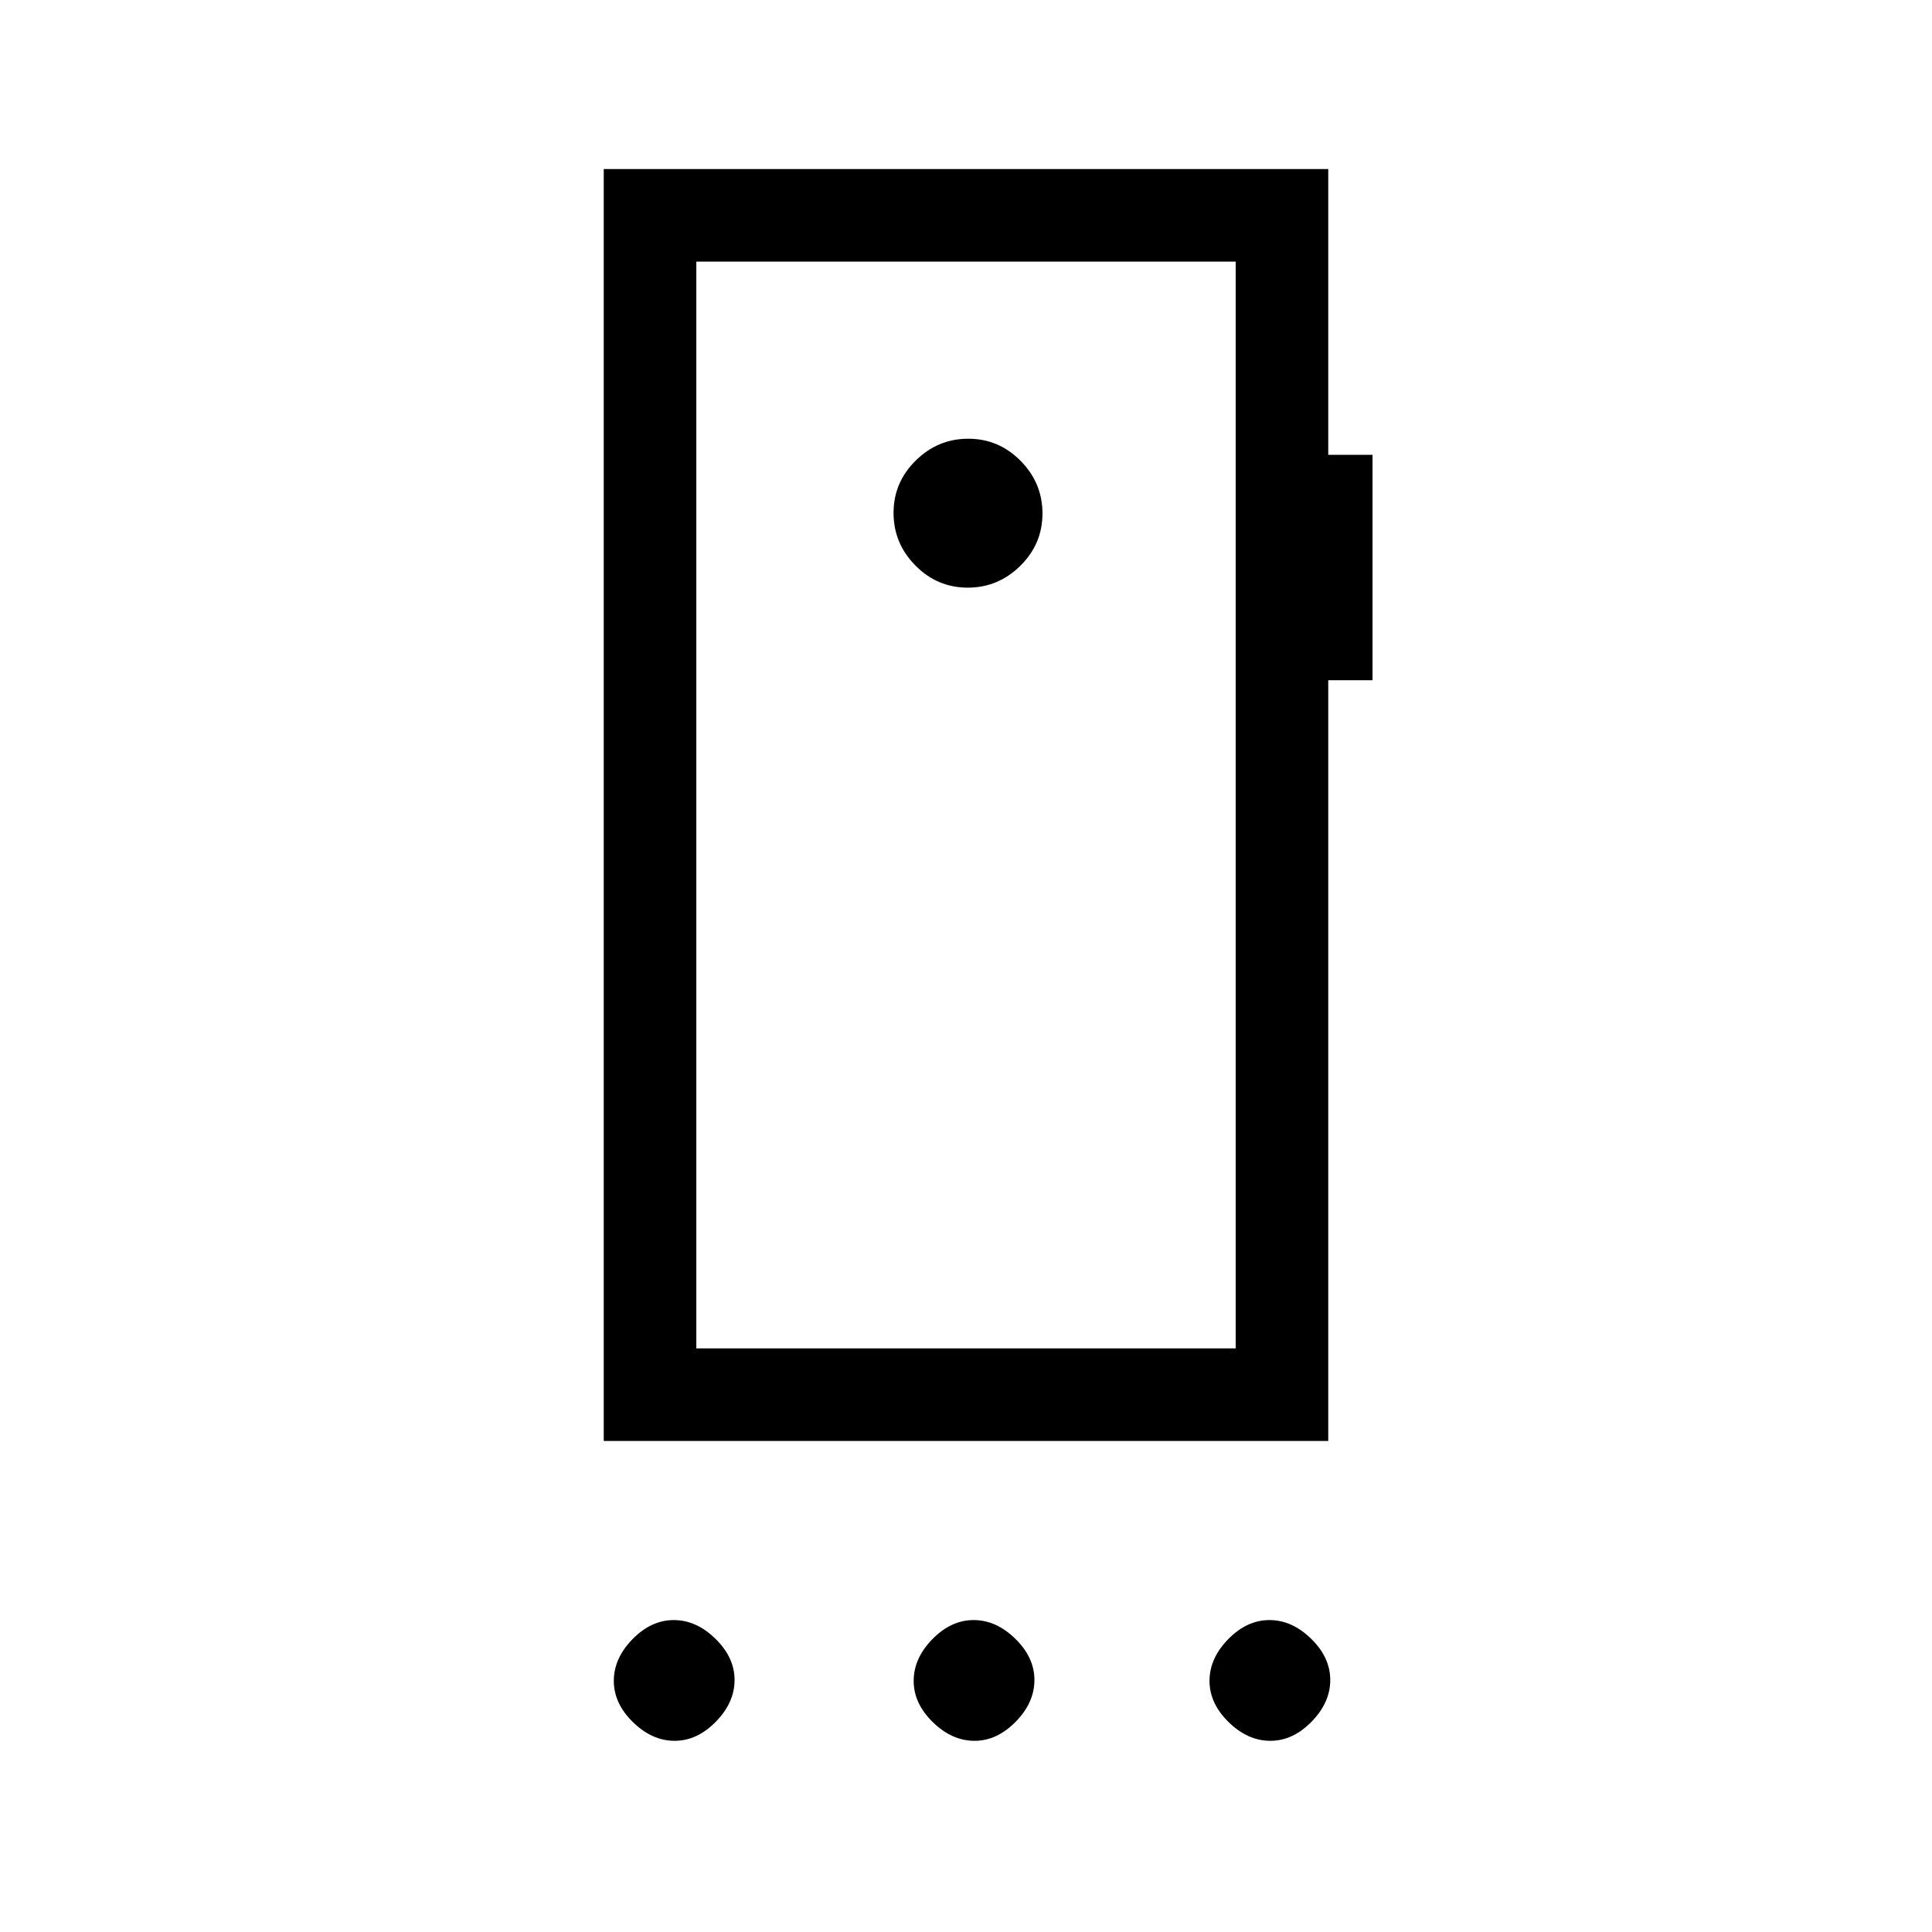 <svg xmlns="http://www.w3.org/2000/svg" height="20" viewBox="0 -960 960 960" width="20"><path d="M335.21-95q-11.21 0-20.71-9.29t-9.5-20.5q0-11.21 9.29-20.71t20.5-9.5q11.21 0 20.71 9.29t9.5 20.5q0 11.21-9.29 20.71t-20.5 9.5Zm149 0q-11.21 0-20.71-9.29t-9.5-20.5q0-11.21 9.29-20.71t20.5-9.5q11.21 0 20.71 9.29t9.5 20.5q0 11.21-9.29 20.71t-20.5 9.5Zm147 0q-11.21 0-20.71-9.29t-9.5-20.5q0-11.21 9.29-20.71t20.5-9.5q11.21 0 20.71 9.29t9.5 20.5q0 11.21-9.29 20.71t-20.5 9.5ZM614-290v-540H346v540h268ZM480.86-668Q496-668 507-678.86t11-26Q518-720 507.14-731t-26-11Q466-742 455-731.14t-11 26Q444-690 454.86-679t26 11ZM346-830v540-540Zm-46 586v-632h360v142h22v112h-22v378H300Z"/></svg>